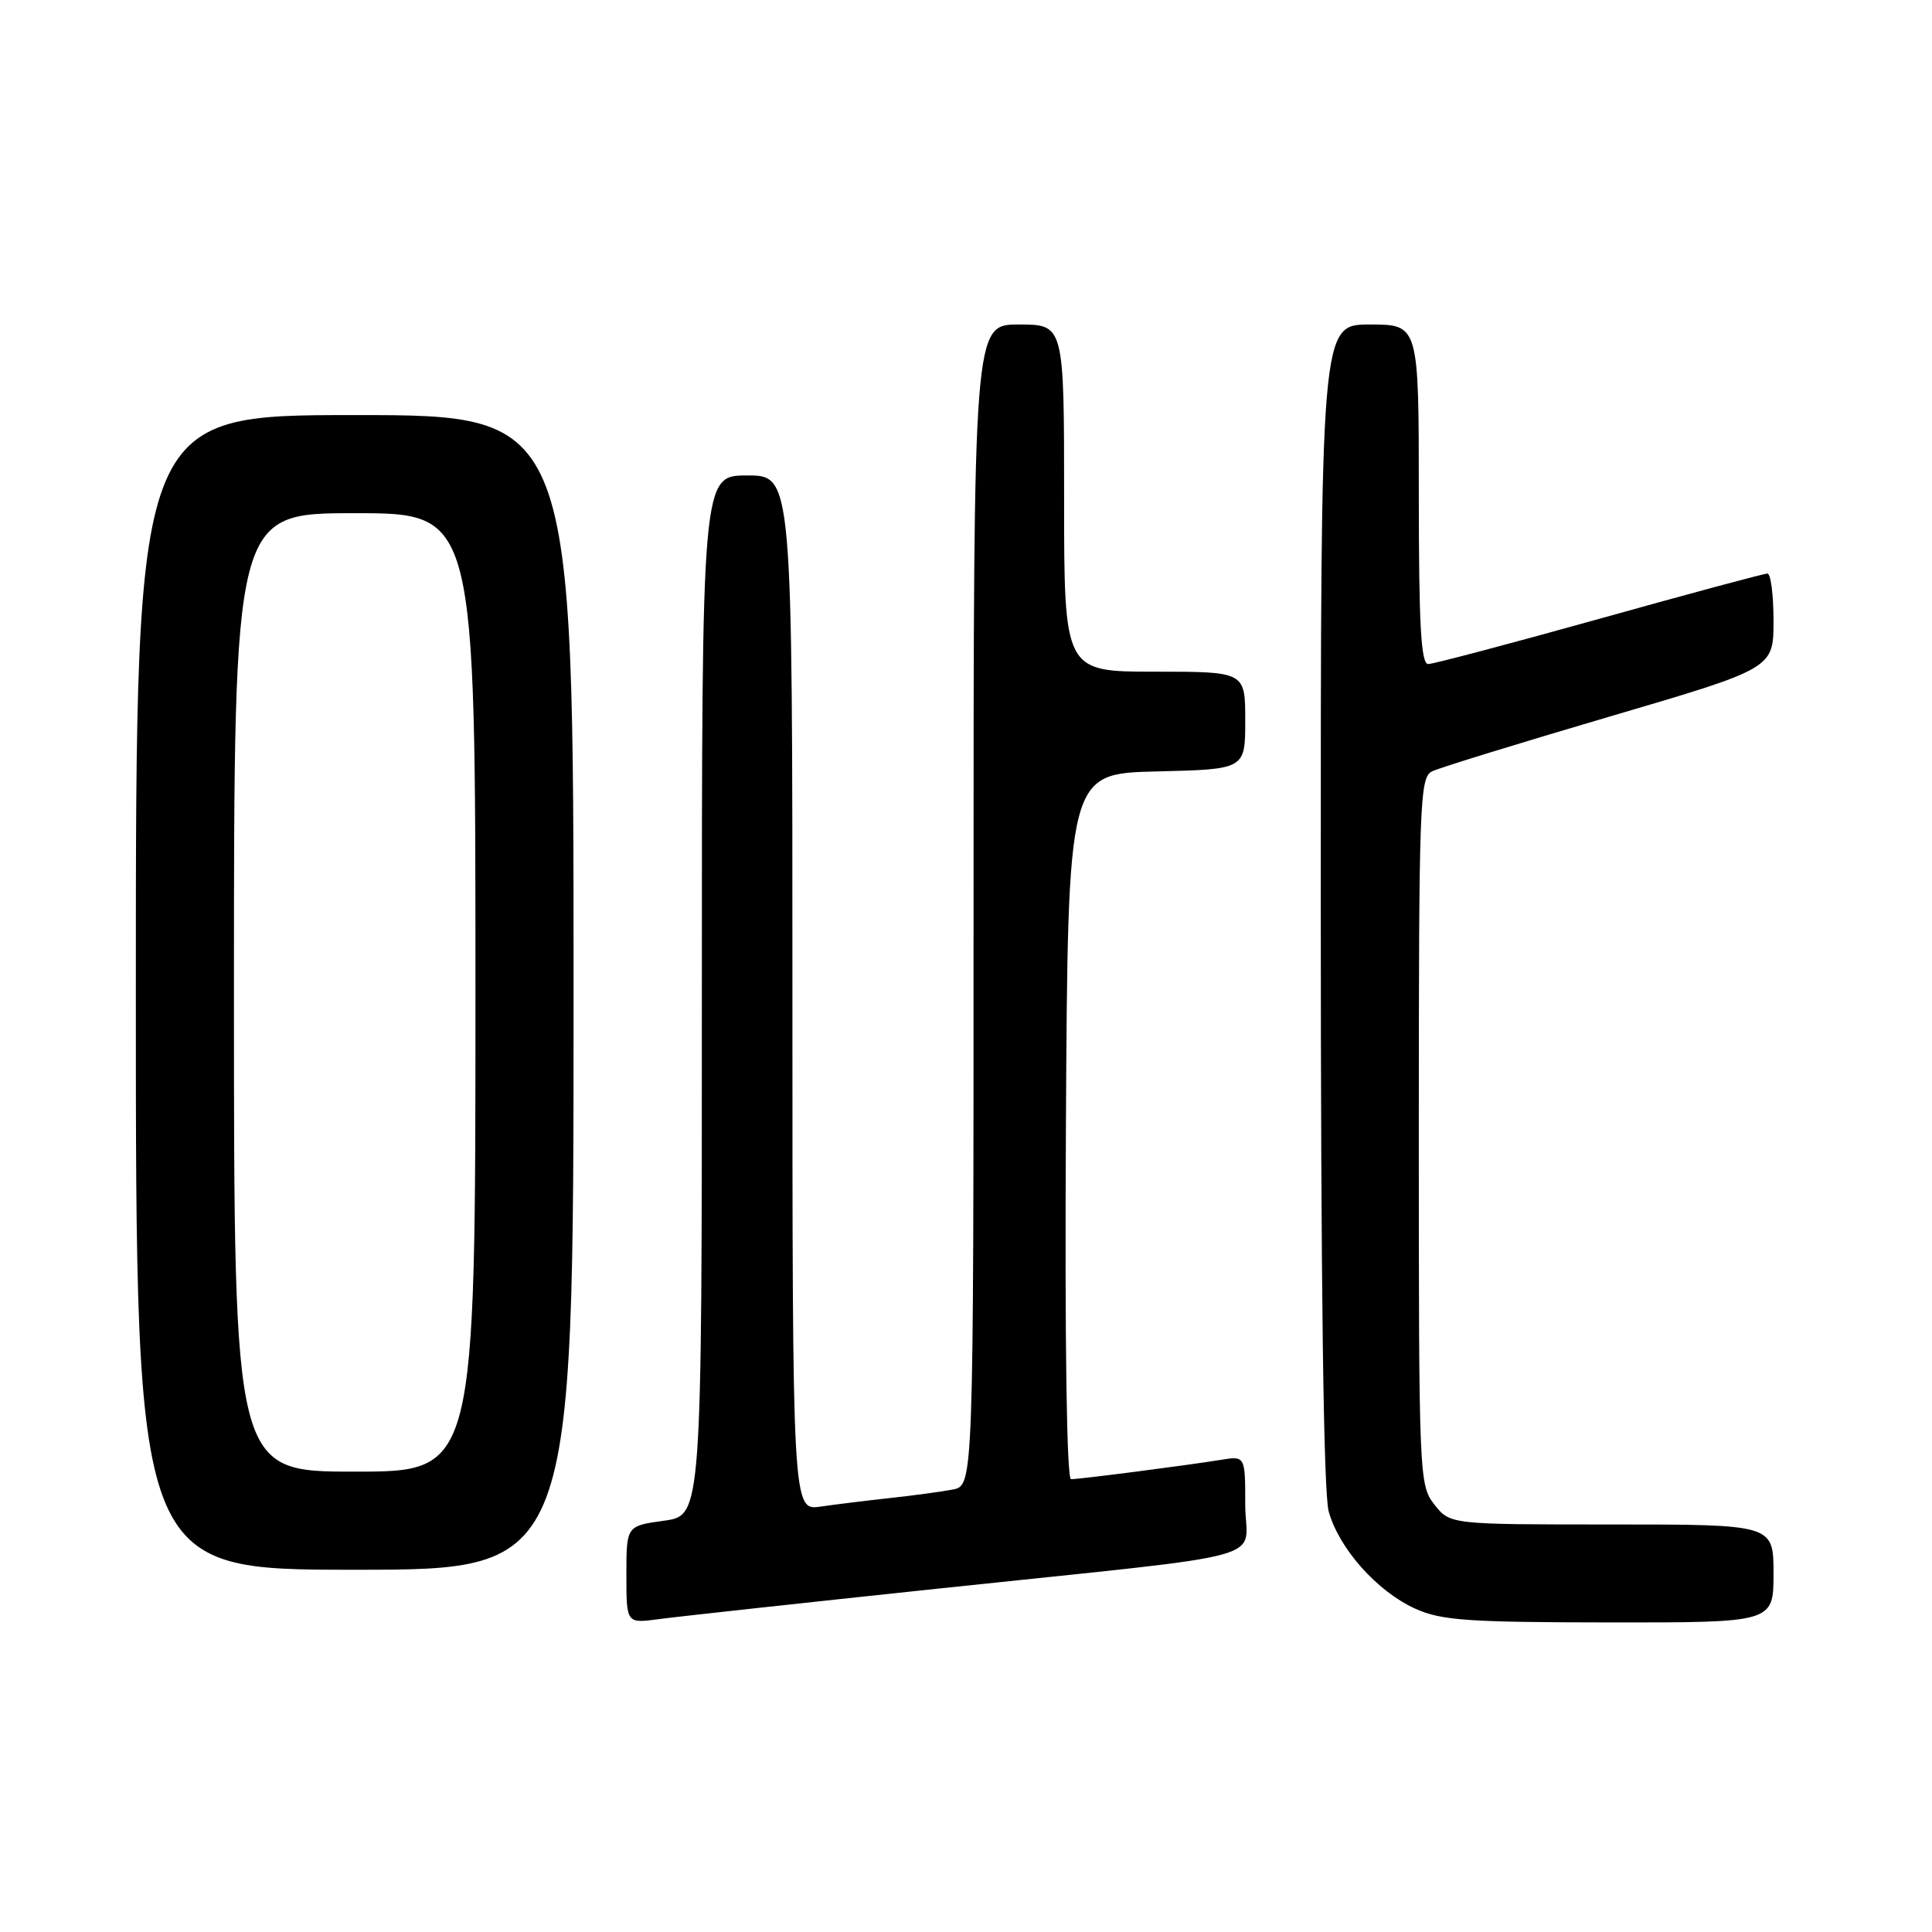 <?xml version="1.0" encoding="UTF-8" standalone="no"?>
<!DOCTYPE svg PUBLIC "-//W3C//DTD SVG 1.1//EN" "http://www.w3.org/Graphics/SVG/1.1/DTD/svg11.dtd" >
<svg xmlns="http://www.w3.org/2000/svg" xmlns:xlink="http://www.w3.org/1999/xlink" version="1.1" viewBox="0 0 256 256">
 <g >
 <path fill="currentColor"
d=" M 124.50 210.48 C 170.18 205.64 165.00 207.06 165.00 199.37 C 165.00 192.91 165.00 192.91 161.75 193.44 C 157.41 194.15 143.10 196.00 141.92 196.00 C 141.34 196.00 141.08 177.86 141.24 149.25 C 141.50 102.50 141.50 102.50 153.25 102.22 C 165.00 101.94 165.00 101.94 165.00 95.47 C 165.00 89.00 165.00 89.00 153.00 89.00 C 141.00 89.00 141.00 89.00 141.00 66.00 C 141.00 43.00 141.00 43.00 135.00 43.00 C 129.00 43.00 129.00 43.00 129.00 119.92 C 129.00 196.84 129.00 196.84 126.25 197.37 C 124.74 197.66 121.03 198.16 118.00 198.49 C 114.97 198.82 110.81 199.33 108.75 199.63 C 105.00 200.18 105.00 200.18 105.00 131.59 C 105.00 63.00 105.00 63.00 99.00 63.00 C 93.00 63.00 93.00 63.00 93.00 131.91 C 93.00 200.81 93.00 200.81 88.00 201.50 C 83.00 202.19 83.00 202.19 83.00 208.66 C 83.00 215.12 83.00 215.12 87.25 214.55 C 89.59 214.23 106.35 212.40 124.50 210.48 Z  M 235.00 208.50 C 235.00 202.00 235.00 202.00 213.57 202.00 C 192.15 202.00 192.15 202.00 190.07 199.37 C 188.04 196.78 188.00 195.76 188.00 149.90 C 188.00 106.29 188.12 103.01 189.75 102.21 C 190.71 101.74 201.29 98.48 213.25 94.96 C 235.00 88.57 235.00 88.57 235.00 82.28 C 235.00 78.83 234.64 76.00 234.19 76.00 C 233.74 76.00 223.73 78.69 211.94 81.99 C 200.15 85.28 189.94 87.98 189.25 87.99 C 188.29 88.00 188.00 82.84 188.00 65.50 C 188.00 43.00 188.00 43.00 181.50 43.00 C 175.00 43.00 175.00 43.00 175.01 119.75 C 175.01 170.22 175.37 197.79 176.06 200.28 C 177.43 205.19 182.45 210.84 187.49 213.14 C 190.97 214.72 194.38 214.96 213.25 214.98 C 235.00 215.00 235.00 215.00 235.00 208.50 Z  M 76.00 131.50 C 76.00 55.00 76.00 55.00 47.00 55.00 C 18.00 55.00 18.00 55.00 18.00 131.50 C 18.00 208.00 18.00 208.00 47.00 208.00 C 76.00 208.00 76.00 208.00 76.00 131.50 Z  M 31.00 131.50 C 31.00 68.00 31.00 68.00 47.00 68.00 C 63.00 68.00 63.00 68.00 63.00 131.50 C 63.00 195.00 63.00 195.00 47.00 195.00 C 31.00 195.00 31.00 195.00 31.00 131.50 Z "/>
</g>
</svg>
